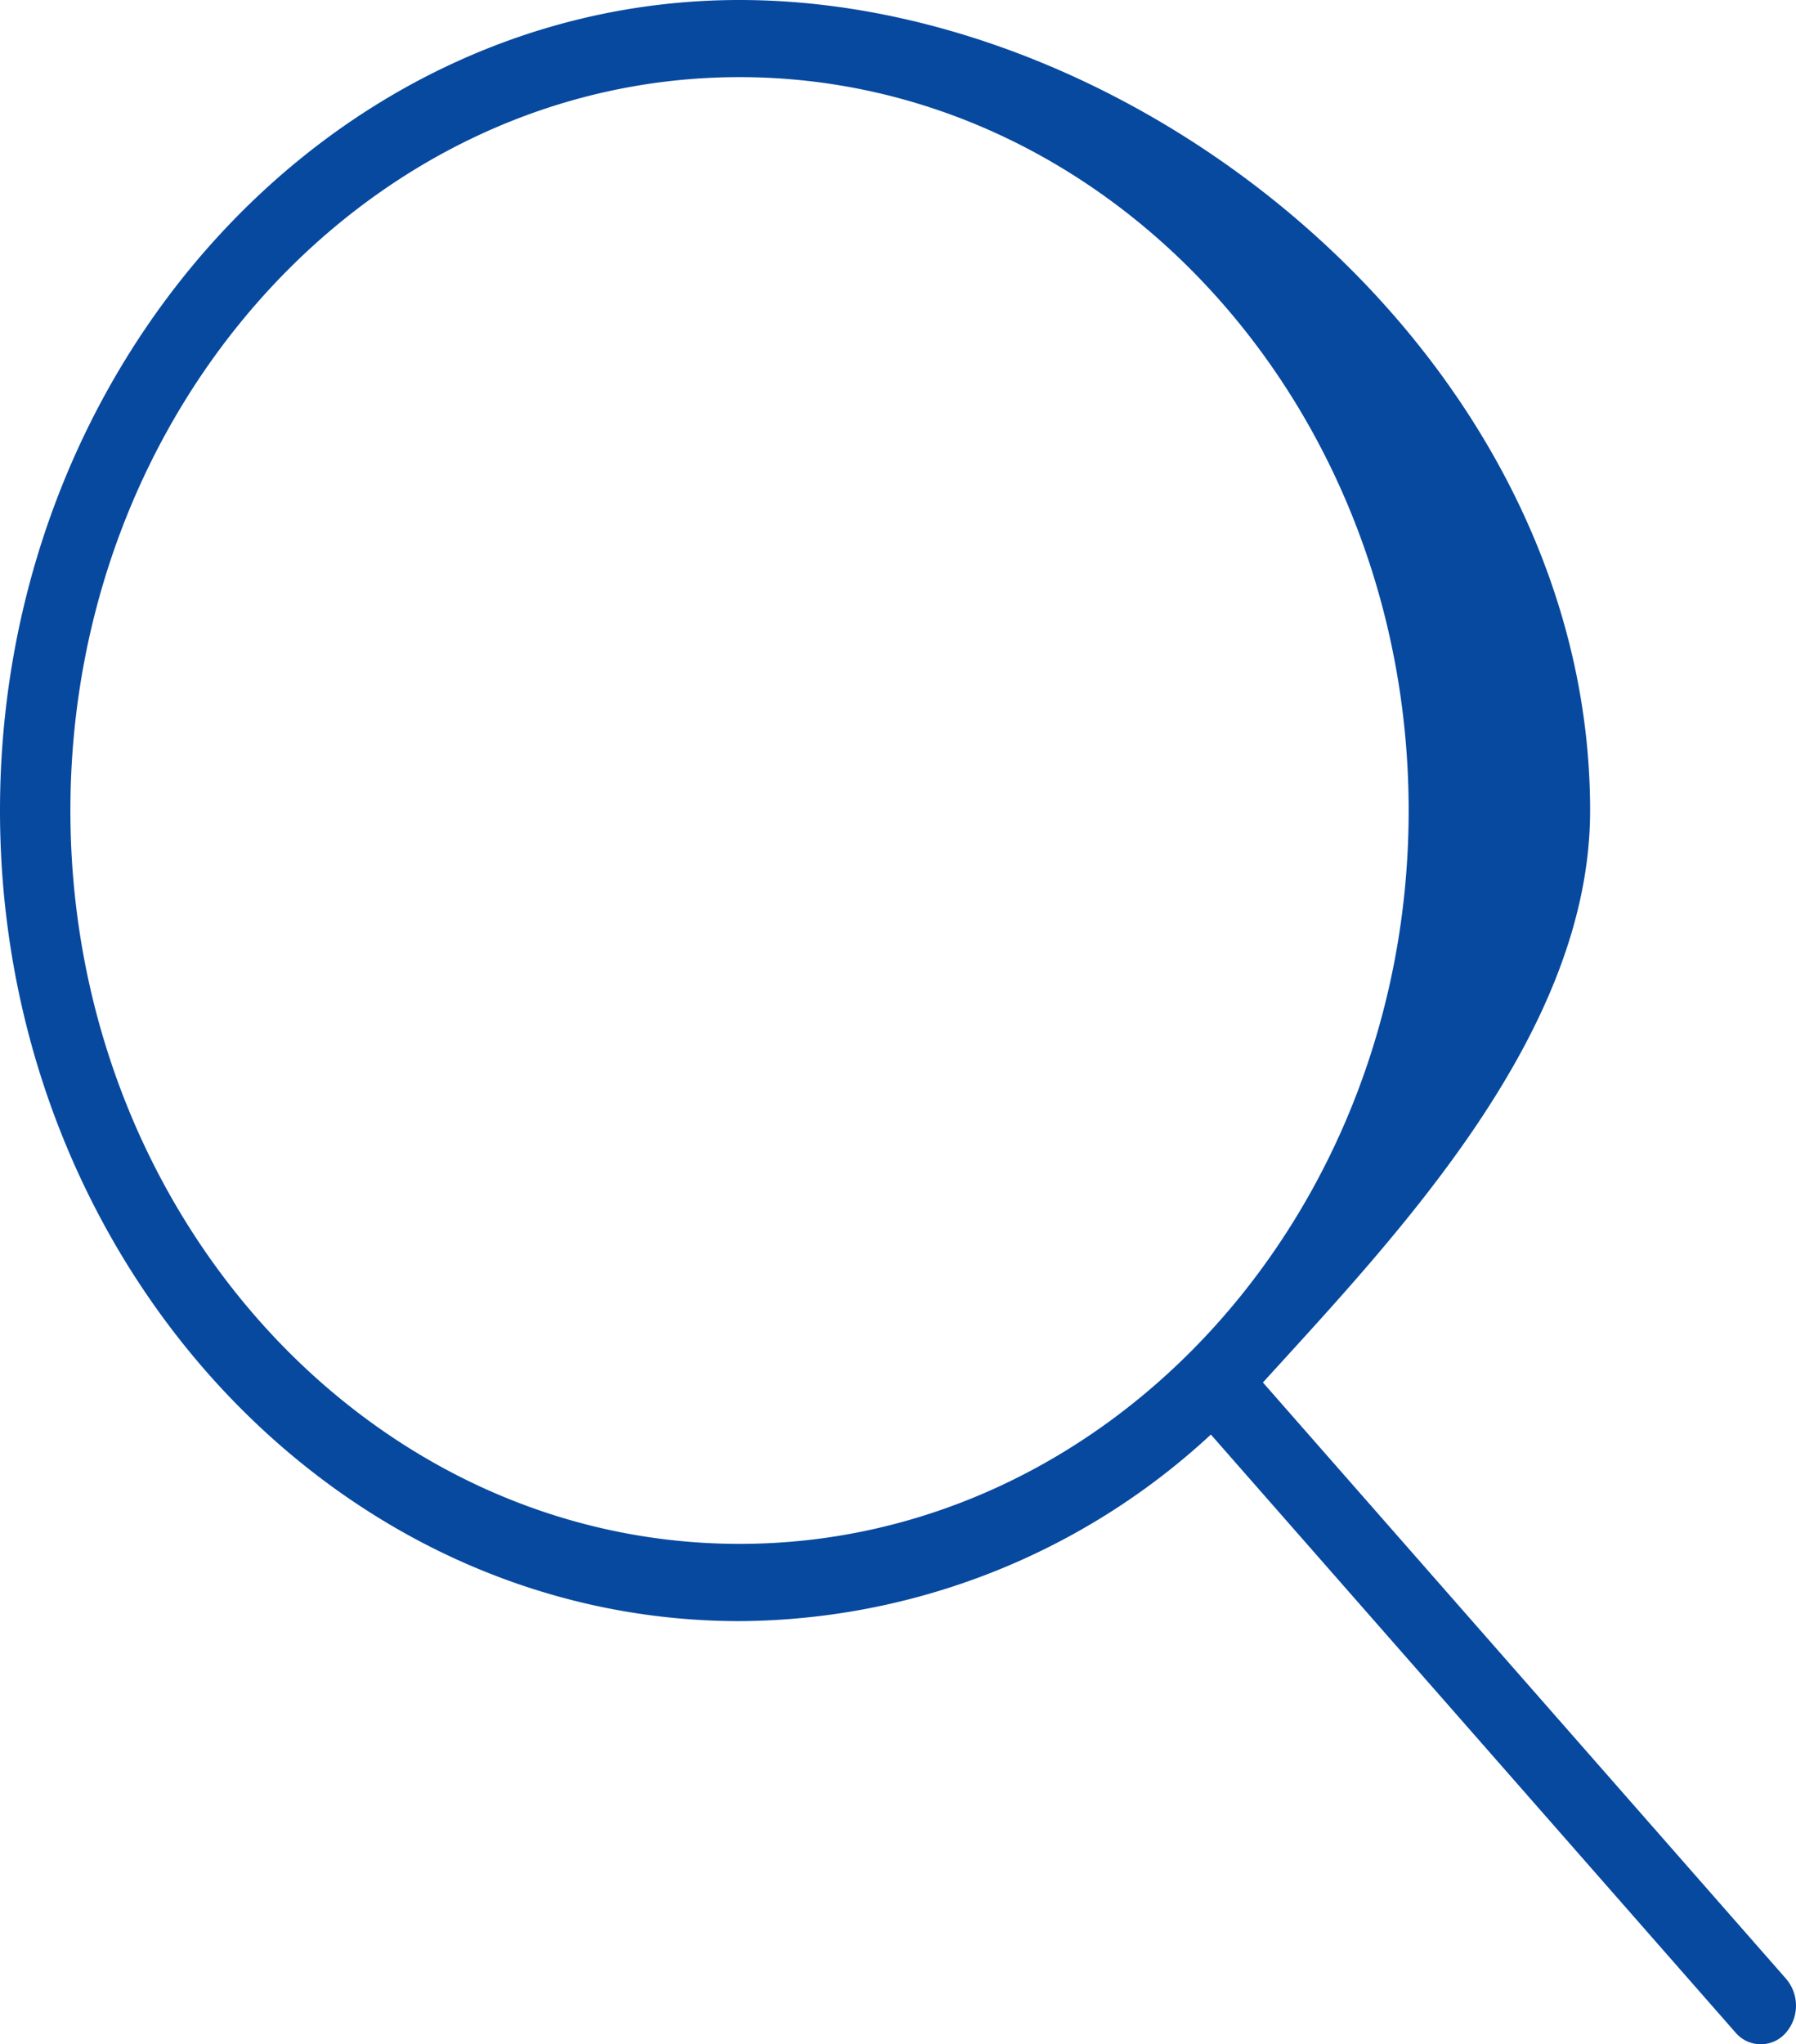 <svg xmlns="http://www.w3.org/2000/svg" width="19.261" height="21.915" viewBox="0 0 19.261 21.915">
  <path id="search" d="M20.139,21.214l-5.612-6.394c1.431-1.573,3.509-3.741,3.509-6.132C18.036,3.9,13.287,0,8.914,0S.983,3.9.983,8.689s3.558,8.689,7.931,8.689a7.491,7.491,0,0,0,5.055-2l5.625,6.409a.355.355,0,0,0,.534.012A.443.443,0,0,0,20.139,21.214ZM8.914,16.55c-3.957,0-7.176-3.526-7.176-7.861S4.957.827,8.914.827,16.09,4.354,16.09,8.689,12.871,16.55,8.914,16.55Z" transform="translate(-0.983)" fill="#07499f"/>
</svg>
